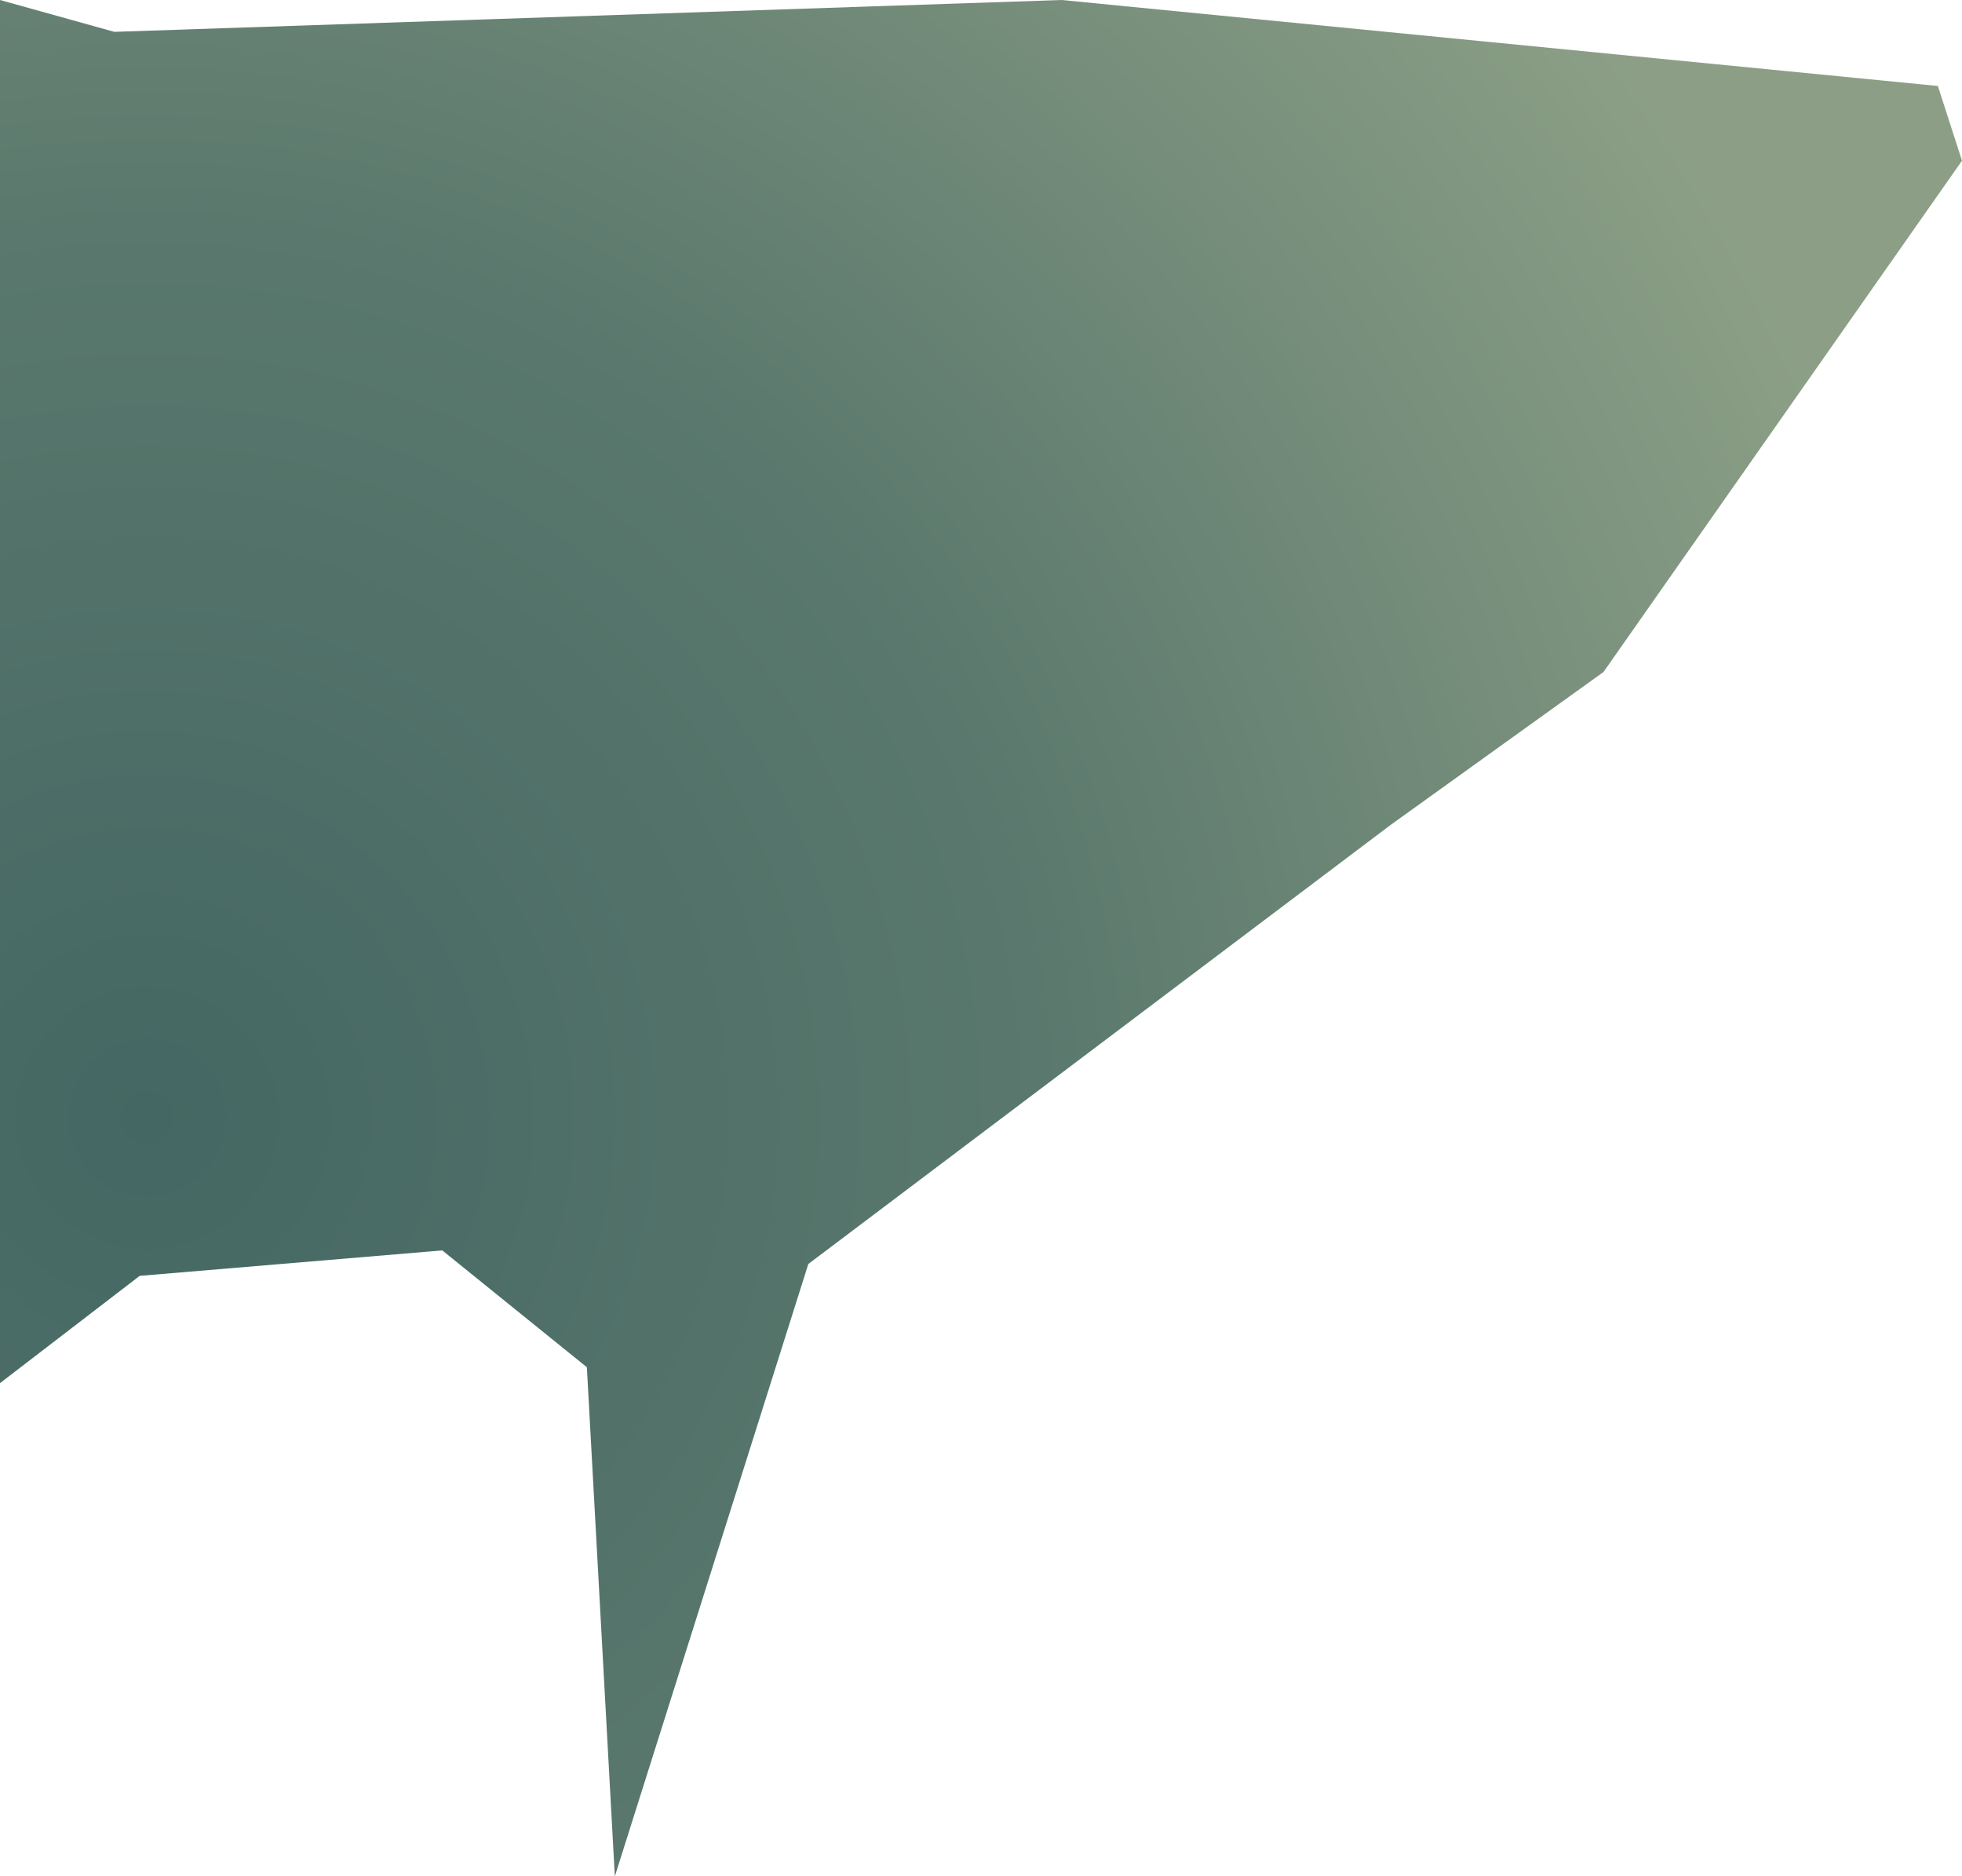 <?xml version="1.0" encoding="iso-8859-1"?>
<!-- Generator: Adobe Illustrator 24.1.2, SVG Export Plug-In . SVG Version: 6.00 Build 0)  -->
<svg version="1.1" id="Layer_1" xmlns="http://www.w3.org/2000/svg" xmlns:xlink="http://www.w3.org/1999/xlink" x="0px" y="0px"
	 viewBox="0 0 1301.002 1243.999" style="enable-background:new 0 0 1301.002 1243.999;" xml:space="preserve">
<radialGradient id="SVGID_1_" cx="97.499" cy="741.055" r="1206.955" gradientUnits="userSpaceOnUse">
	<stop  offset="0" style="stop-color:#446763"/>
	<stop  offset="0.492" style="stop-color:#5A786D"/>
	<stop  offset="1" style="stop-color:#8C9F86"/>
</radialGradient>
<polygon style="fill:url(#SVGID_1_);" points="0,0 75.806,21.113 703.972,0 1285,57 1301.002,106.543 1063.275,445.521 922,547 
	536,838 407.698,1243.999 389.154,906.454 293.278,829 92.632,845.873 0,917 "/>
</svg>
